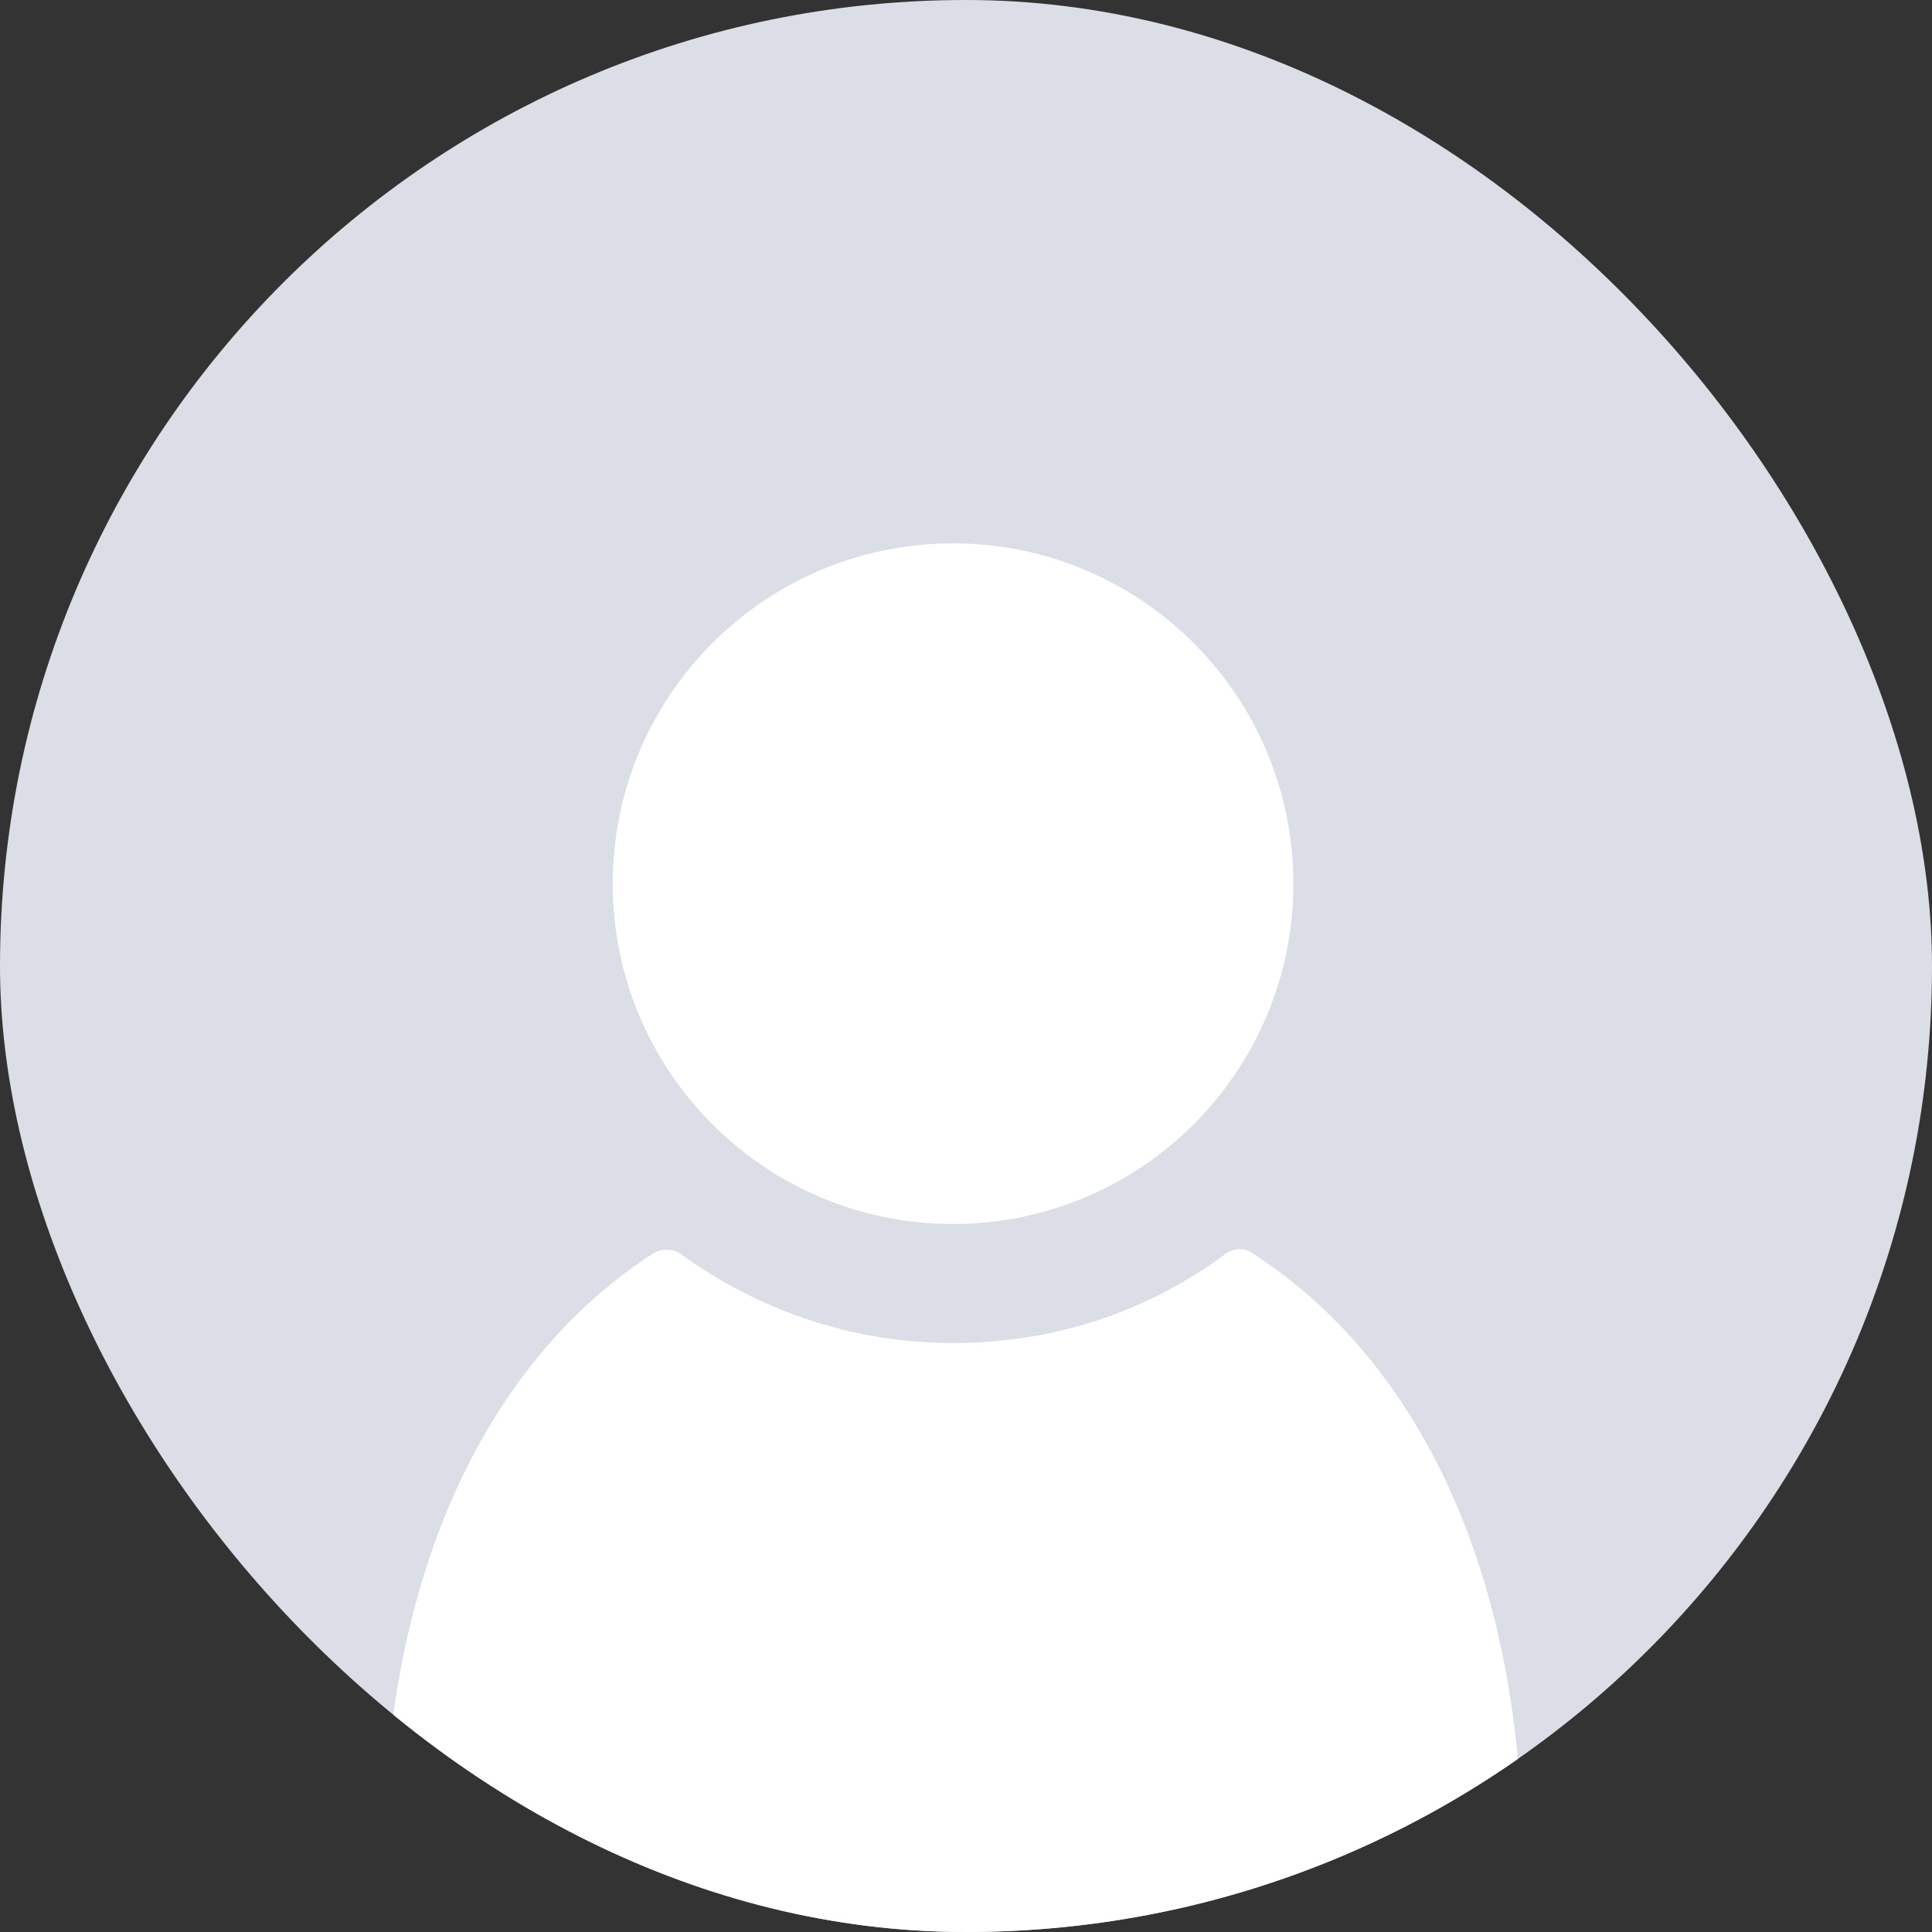 <svg width="32" height="32" viewBox="0 0 32 32" fill="none" xmlns="http://www.w3.org/2000/svg">
<rect x="0" y="0" width="32" height="32" fill="#333333" stroke="none"/>
<g clip-path="url(#clip0_0_559)">
<rect width="32" height="32" rx="16" fill="#DBDEE6"/>
<path d="M20.739 20.753C20.588 20.652 20.411 20.678 20.285 20.779C19.021 21.714 17.479 22.245 15.785 22.245C14.092 22.245 12.55 21.689 11.286 20.779C11.16 20.678 10.958 20.678 10.831 20.753C7.849 22.674 6.357 26.441 6.357 30.763C6.357 33.746 25.214 33.746 25.214 30.763C25.213 26.441 23.722 22.675 20.739 20.753H20.739Z" fill="white"/>
<path d="M21.422 14.637C21.422 17.75 18.898 20.273 15.785 20.273C12.672 20.273 10.149 17.75 10.149 14.637C10.149 11.524 12.672 9 15.785 9C18.898 9 21.422 11.524 21.422 14.637Z" fill="white"/>
</g>
<defs>
<clipPath id="clip0_0_559">
<rect width="32" height="32" rx="16" fill="white"/>
</clipPath>
</defs>
</svg>
